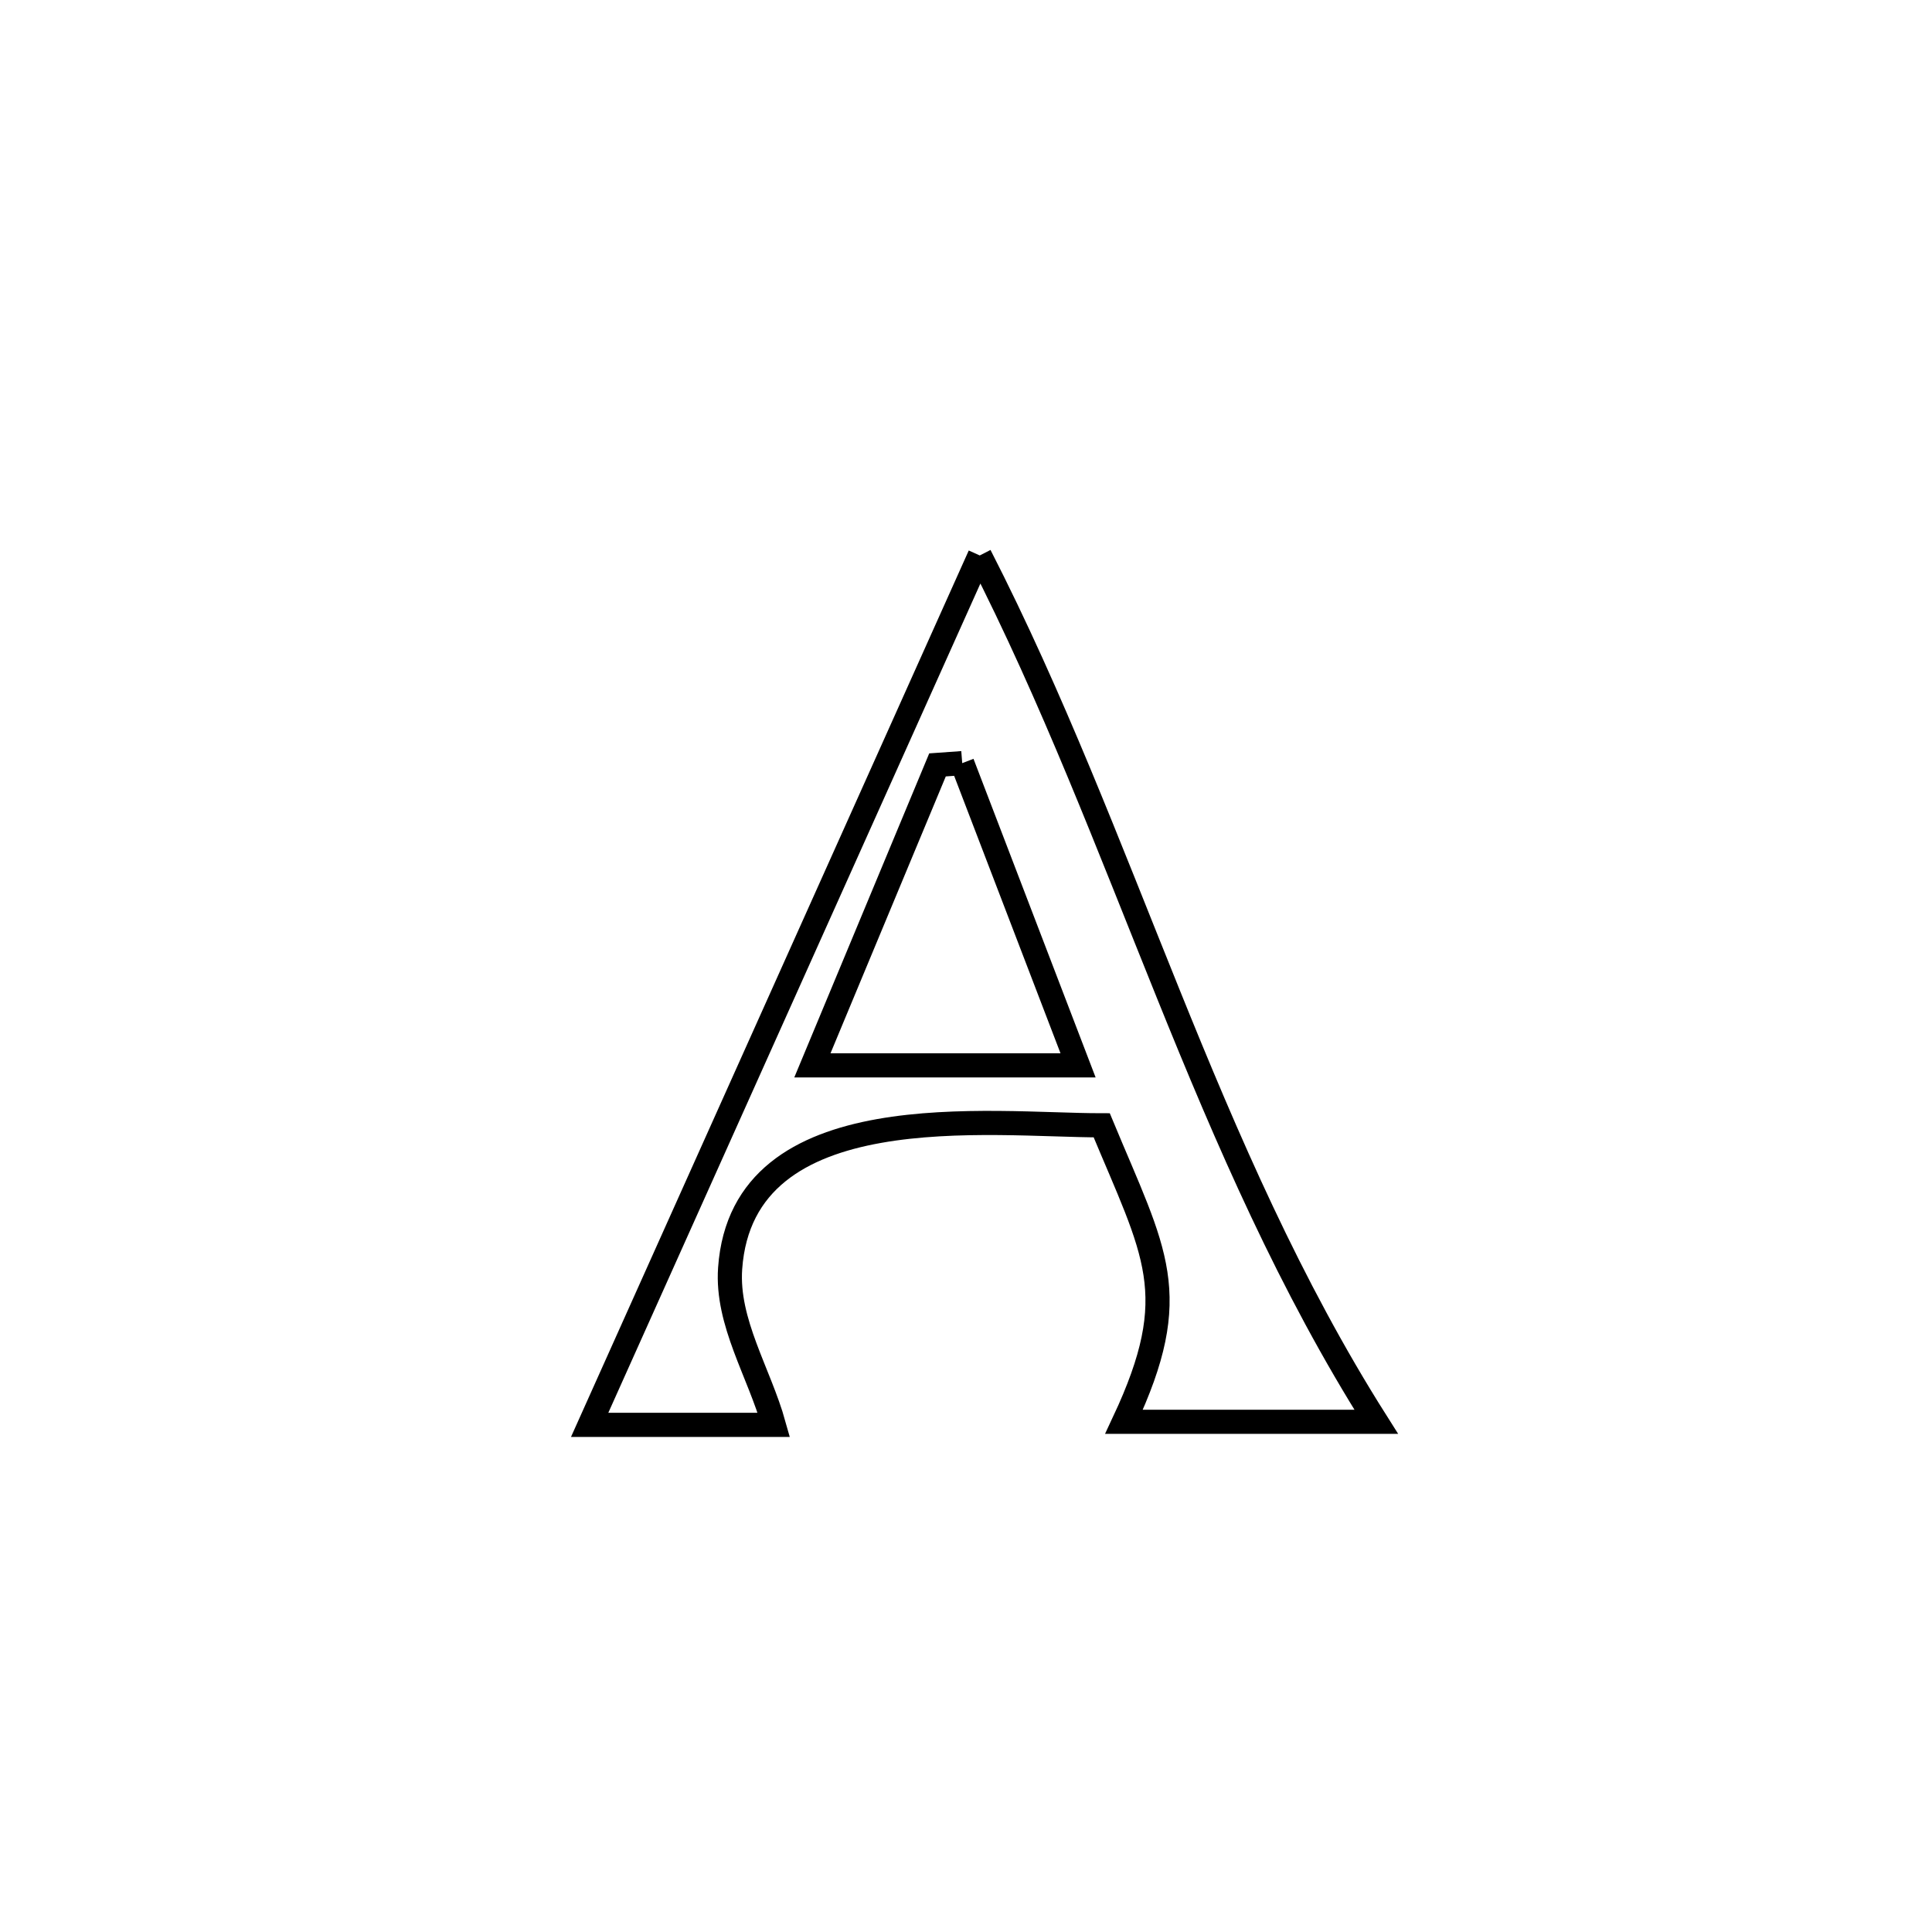 <svg xmlns="http://www.w3.org/2000/svg" viewBox="0.0 0.0 24.0 24.0" height="200px" width="200px"><path fill="none" stroke="black" stroke-width=".3" stroke-opacity="1.0"  filling="0" d="M12.171 6.9 L12.171 6.9 C13.076 8.668 13.772 10.514 14.51 12.34 C15.247 14.166 16.026 15.972 17.096 17.662 L17.096 17.662 C16.052 17.662 15.007 17.662 13.963 17.662 L13.963 17.662 C14.711 16.065 14.348 15.573 13.686 13.979 L13.686 13.979 C12.31 13.98 9.225 13.574 9.07 15.756 C9.023 16.427 9.432 17.052 9.613 17.7 L9.613 17.7 C9.549 17.7 7.465 17.7 7.325 17.7 L7.325 17.7 C8.133 15.9 8.94 14.1 9.748 12.3 C10.555 10.5 11.363 8.7 12.171 6.9 L12.171 6.9"></path>
<path fill="none" stroke="black" stroke-width=".3" stroke-opacity="1.0"  filling="0" d="M11.953 9.48 L11.953 9.48 C12.433 10.731 12.913 11.983 13.392 13.234 L13.392 13.234 C12.292 13.234 11.192 13.234 10.092 13.234 L10.092 13.234 C10.61 11.99 11.128 10.746 11.646 9.502 L11.646 9.502 C11.748 9.495 11.851 9.488 11.953 9.48 L11.953 9.48"></path></svg>